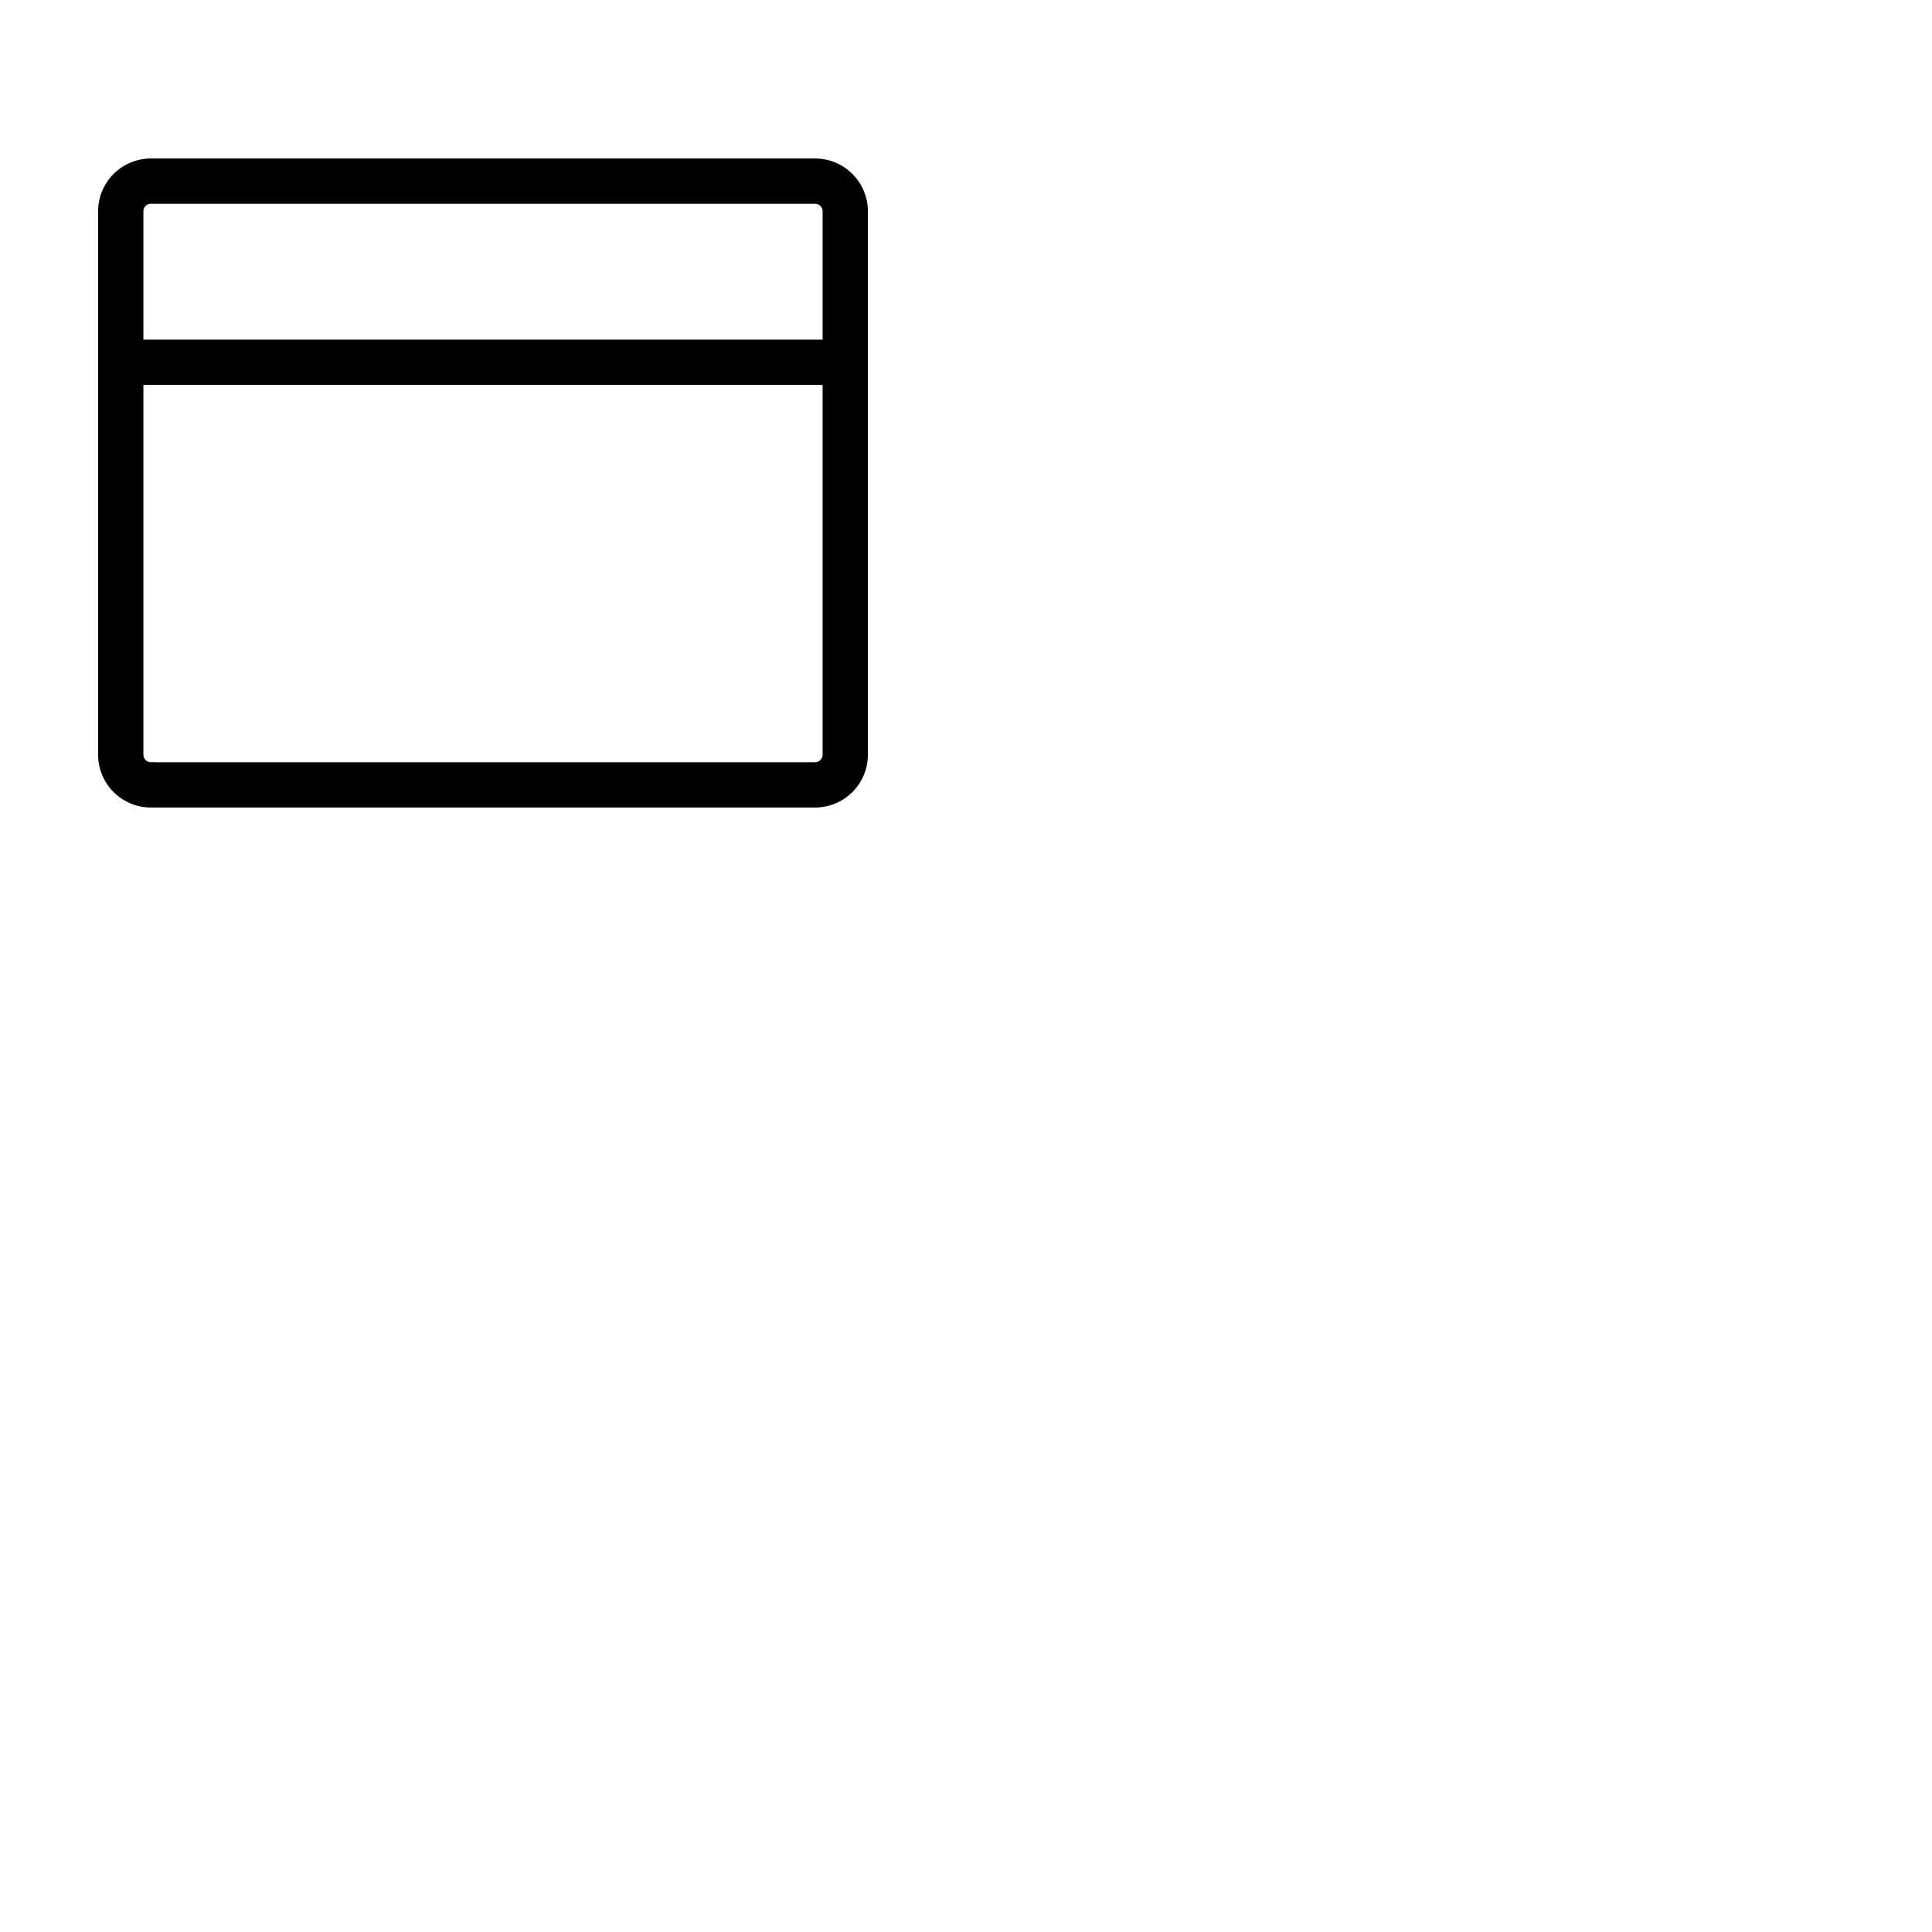 <svg xmlns="http://www.w3.org/2000/svg" version="1.1" viewBox="0 0 512 512" fill="currentColor"><path fill="currentColor" d="M216 42H40a14 14 0 0 0-14 14v144a14 14 0 0 0 14 14h176a14 14 0 0 0 14-14V56a14 14 0 0 0-14-14M40 54h176a2 2 0 0 1 2 2v34H38V56a2 2 0 0 1 2-2m176 148H40a2 2 0 0 1-2-2v-98h180v98a2 2 0 0 1-2 2"/></svg>